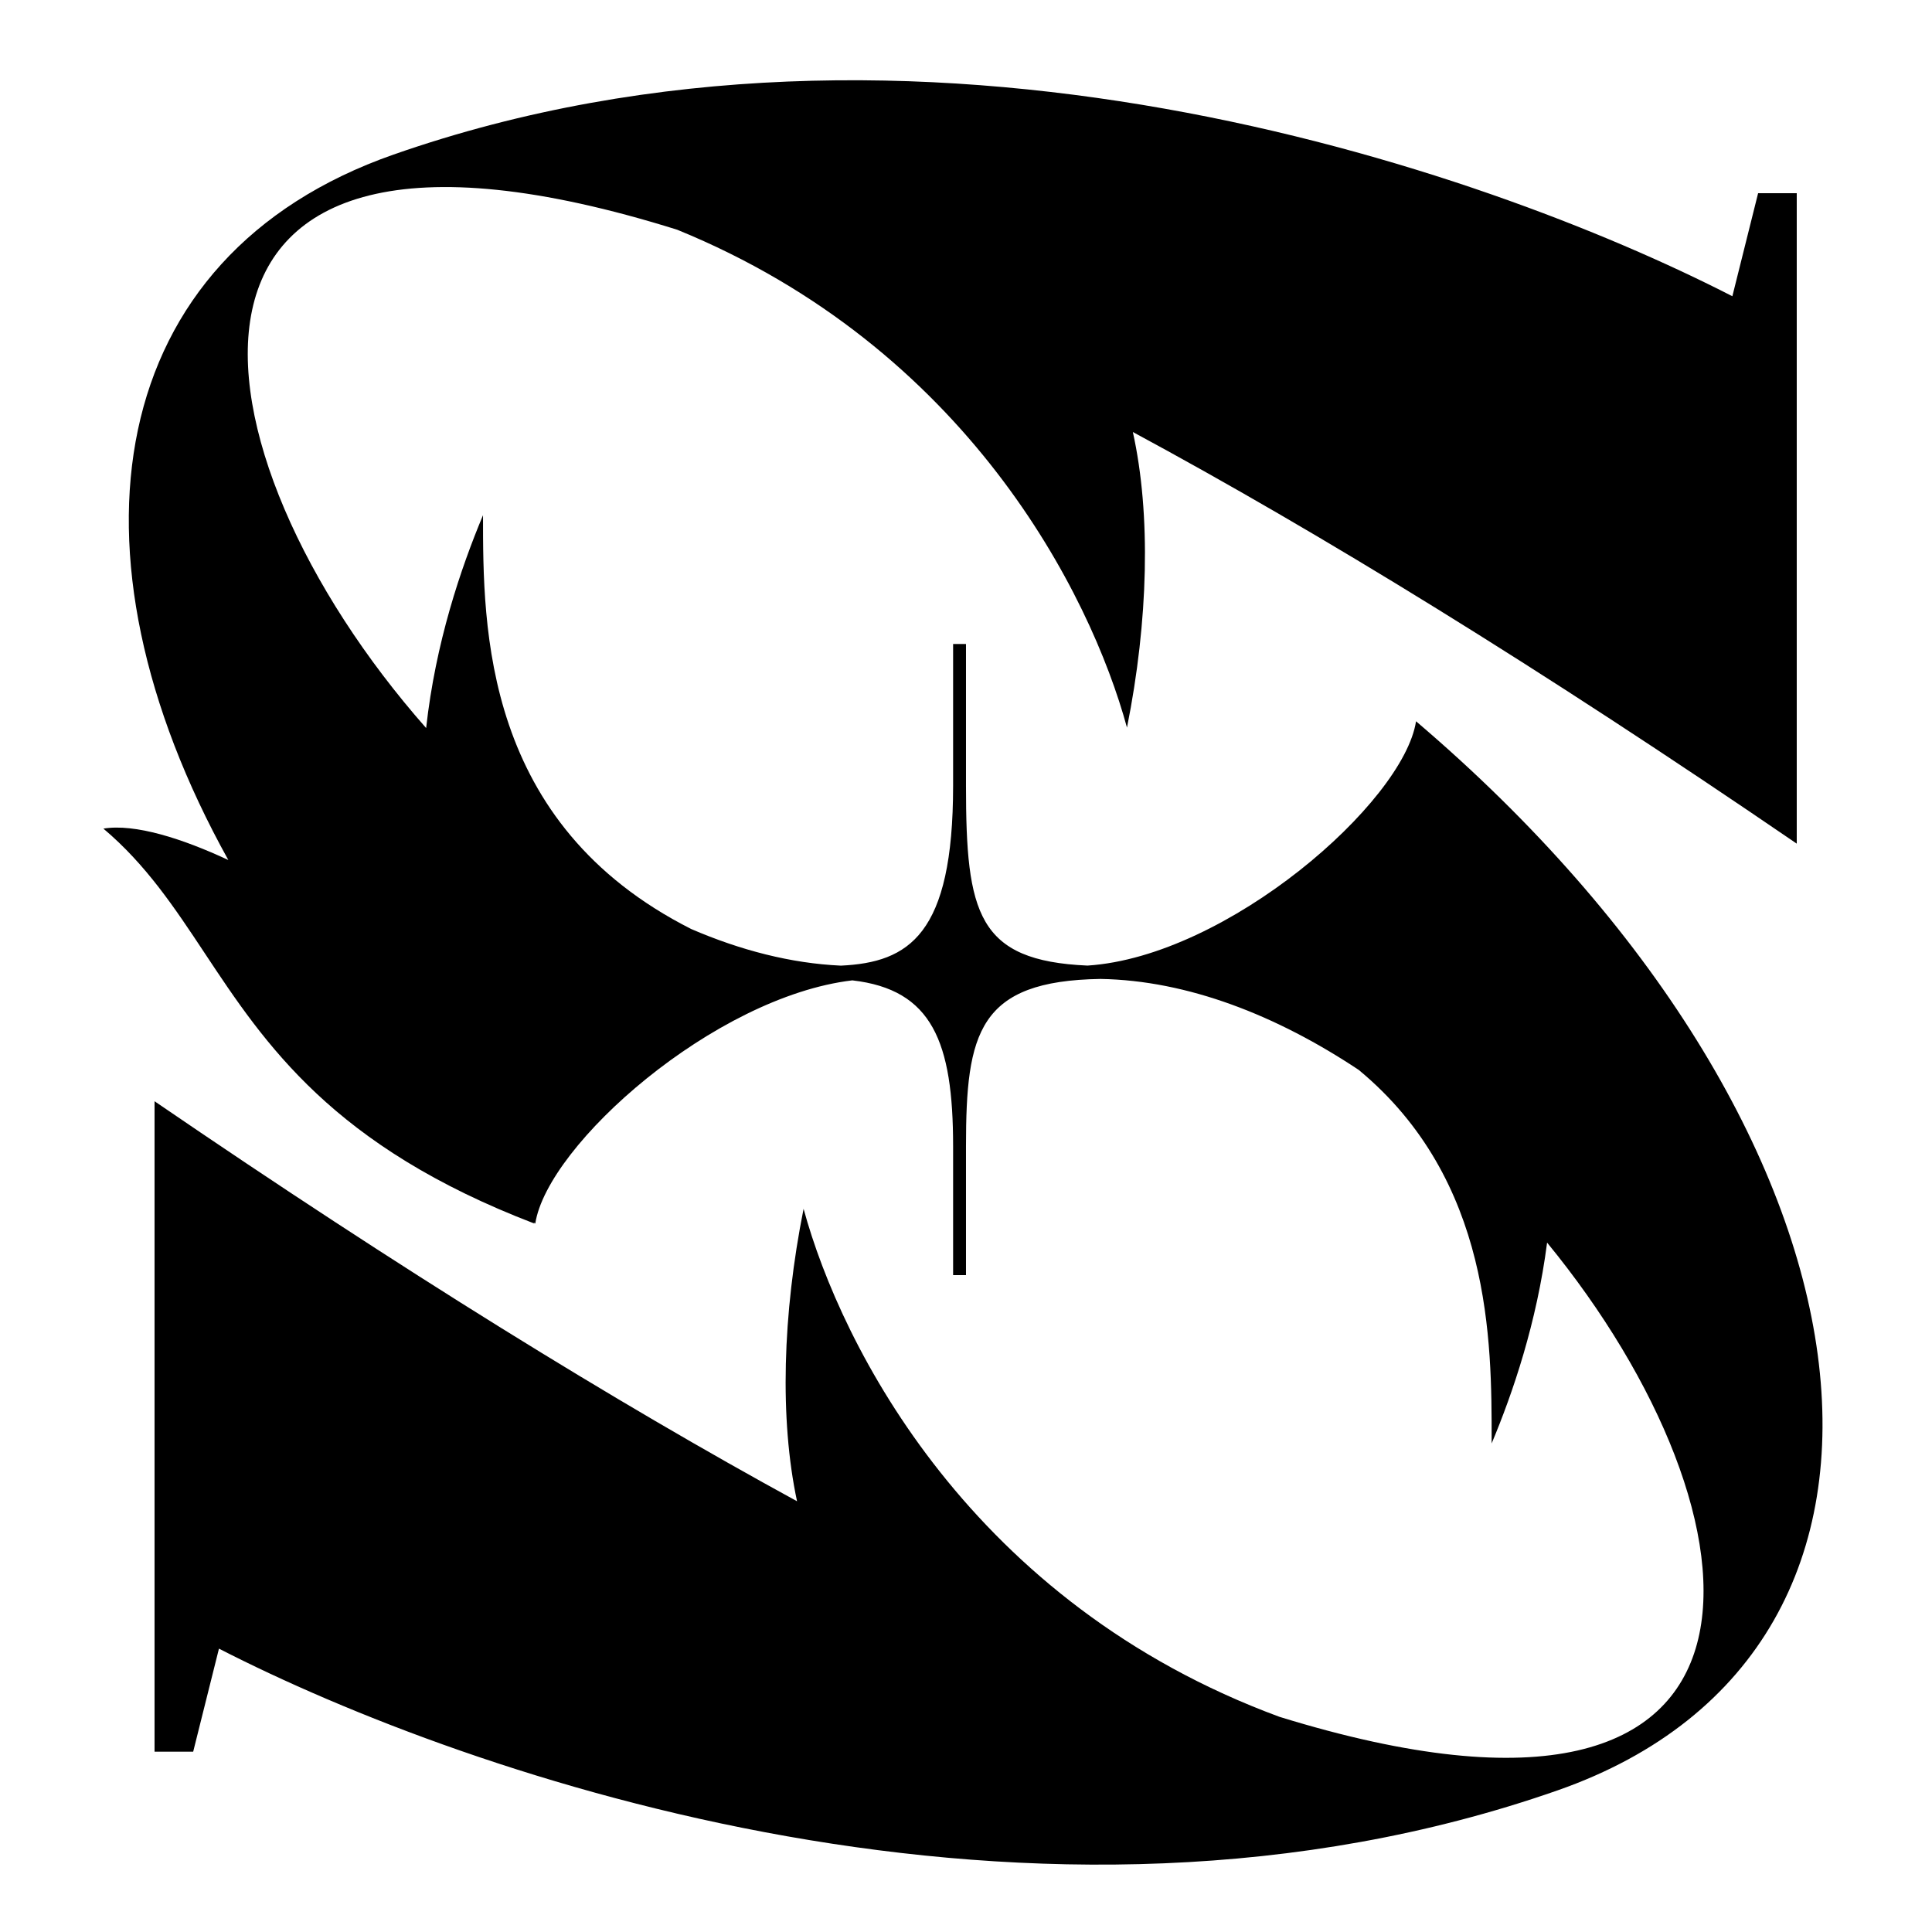 <svg width="150" height="150" viewBox="0 0 150 150" fill="none" xmlns="http://www.w3.org/2000/svg">
<path fill-rule="evenodd" clip-rule="evenodd" d="M134.5 23C114.999 13 71.059 -2.175 30.559 11.999C8.036 19.882 4.428 42.822 17.727 66.771C14.16 65.107 10.476 63.931 8.027 64.333C11.336 67.124 13.547 70.46 15.894 74.003C20.59 81.09 25.831 88.999 41.499 95L41.427 94.888C41.471 94.925 41.514 94.963 41.558 95C42.502 88.865 55.47 77.386 66.173 76.115C72.371 76.828 73.999 80.878 73.999 89V99H74.999V89C74.999 80.171 75.962 76.153 85.439 76.004C92.214 76.118 99.127 78.837 105.488 83.065C115.815 91.609 115.812 104.182 115.811 111.809L115.811 112.069C117.457 108.139 119.313 102.707 120.116 96.476C137.503 117.682 140.694 146.065 99.338 133.294C75.454 124.489 65.327 104.622 62.39 93.853C60.754 102.035 60.523 110.199 61.882 116.557C47.834 108.89 31.313 98.706 11.999 85.5V136H14.999L17 128C36.5 138 80.44 153.175 120.94 139.001C152.44 127.976 146.942 87.5 109.941 56C108.971 62.306 95.294 74.26 84.433 74.968C75.893 74.594 74.999 70.924 74.999 61V50H73.999V61C73.999 72.582 70.565 74.72 65.288 74.972C61.407 74.795 57.49 73.779 53.666 72.129C37.501 63.955 37.501 48.777 37.501 40C35.773 44.125 33.815 49.904 33.085 56.525C14.183 35.096 9.458 4.33 52.577 17.836C75.012 26.989 84.647 46.031 87.499 56.491C89.157 48.203 89.373 39.934 87.954 33.541C102.356 41.306 119.419 51.77 139.499 65.5V15H136.499L134.5 23Z" fill="black"/>
</svg>
